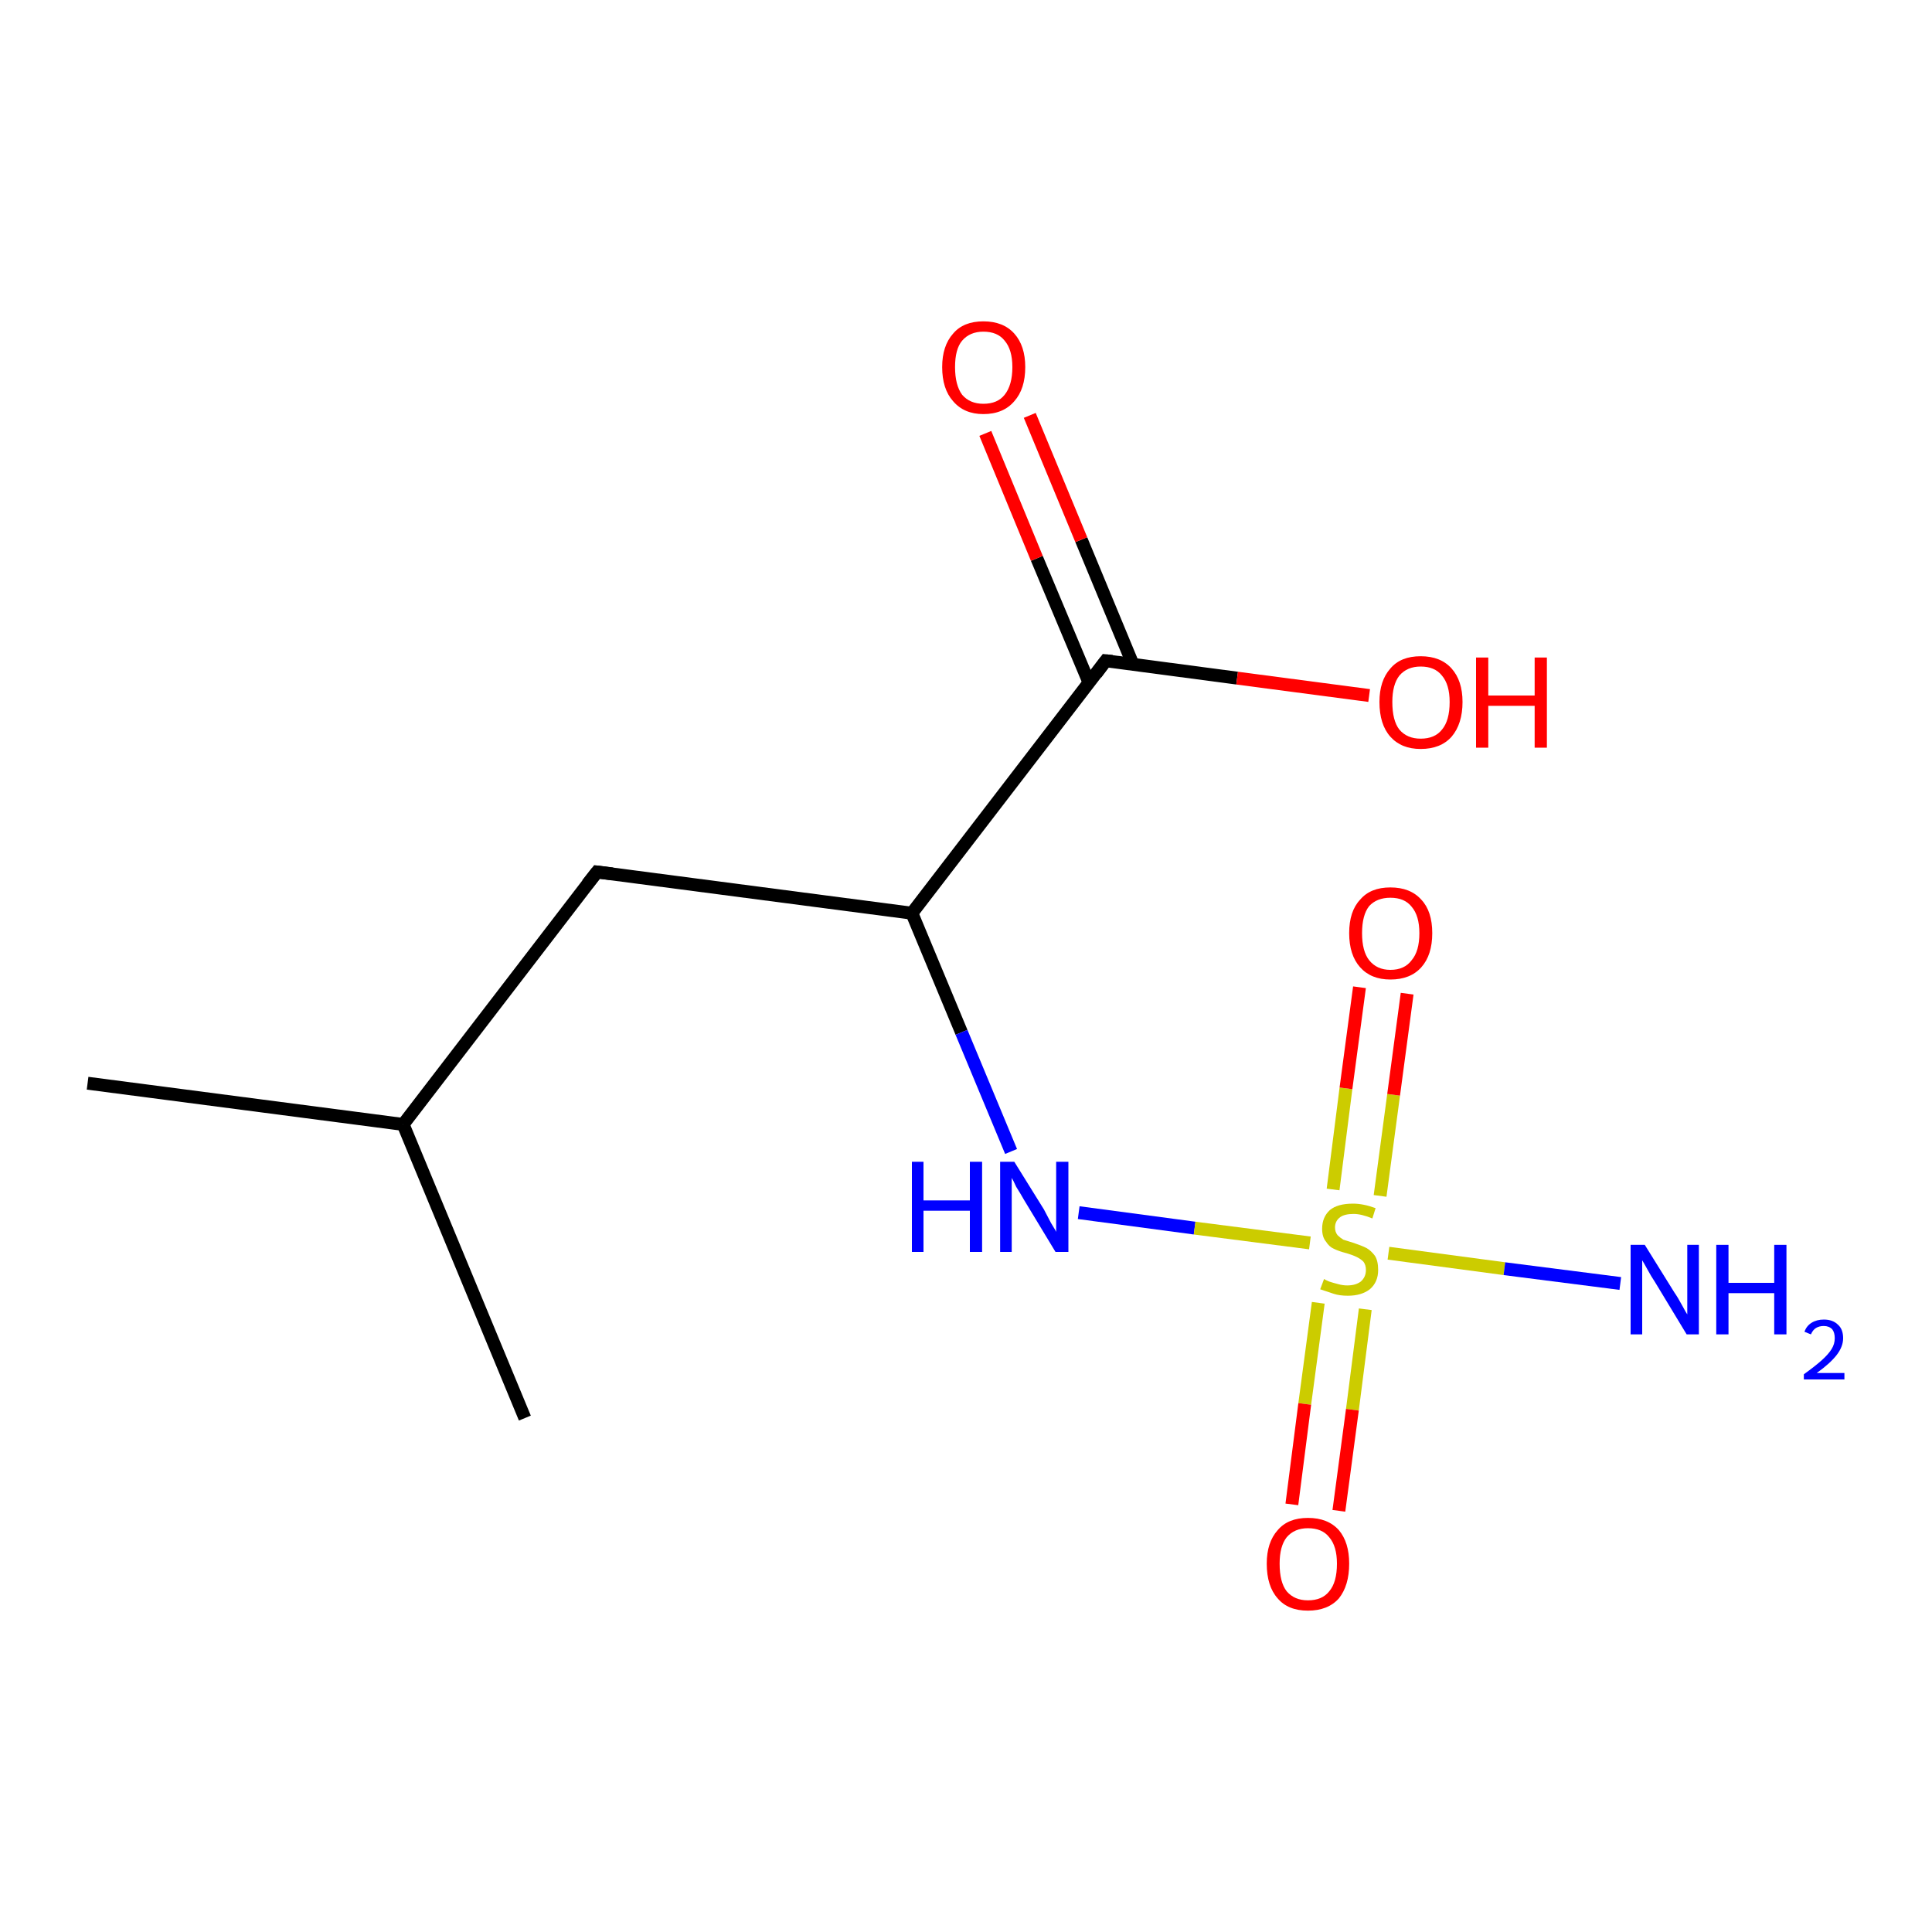 <?xml version='1.0' encoding='iso-8859-1'?>
<svg version='1.1' baseProfile='full'
              xmlns='http://www.w3.org/2000/svg'
                      xmlns:rdkit='http://www.rdkit.org/xml'
                      xmlns:xlink='http://www.w3.org/1999/xlink'
                  xml:space='preserve'
width='300px' height='300px' viewBox='0 0 300 300'>
<!-- END OF HEADER -->
<rect style='opacity:1.0;fill:#FFFFFF;stroke:none' width='300.0' height='300.0' x='0.0' y='0.0'> </rect>
<path class='bond-0 atom-0 atom-1' d='M 13.6,168.2 L 62.6,174.6' style='fill:none;fill-rule:evenodd;stroke:#000000;stroke-width:2.0px;stroke-linecap:butt;stroke-linejoin:miter;stroke-opacity:1' />
<path class='bond-1 atom-1 atom-2' d='M 62.6,174.6 L 81.5,220.2' style='fill:none;fill-rule:evenodd;stroke:#000000;stroke-width:2.0px;stroke-linecap:butt;stroke-linejoin:miter;stroke-opacity:1' />
<path class='bond-2 atom-1 atom-3' d='M 62.6,174.6 L 92.7,135.4' style='fill:none;fill-rule:evenodd;stroke:#000000;stroke-width:2.0px;stroke-linecap:butt;stroke-linejoin:miter;stroke-opacity:1' />
<path class='bond-3 atom-3 atom-4' d='M 92.7,135.4 L 141.6,141.8' style='fill:none;fill-rule:evenodd;stroke:#000000;stroke-width:2.0px;stroke-linecap:butt;stroke-linejoin:miter;stroke-opacity:1' />
<path class='bond-4 atom-4 atom-5' d='M 141.6,141.8 L 149.3,160.3' style='fill:none;fill-rule:evenodd;stroke:#000000;stroke-width:2.0px;stroke-linecap:butt;stroke-linejoin:miter;stroke-opacity:1' />
<path class='bond-4 atom-4 atom-5' d='M 149.3,160.3 L 157.0,178.8' style='fill:none;fill-rule:evenodd;stroke:#0000FF;stroke-width:2.0px;stroke-linecap:butt;stroke-linejoin:miter;stroke-opacity:1' />
<path class='bond-5 atom-5 atom-6' d='M 167.5,188.3 L 185.5,190.7' style='fill:none;fill-rule:evenodd;stroke:#0000FF;stroke-width:2.0px;stroke-linecap:butt;stroke-linejoin:miter;stroke-opacity:1' />
<path class='bond-5 atom-5 atom-6' d='M 185.5,190.7 L 203.4,193.0' style='fill:none;fill-rule:evenodd;stroke:#CCCC00;stroke-width:2.0px;stroke-linecap:butt;stroke-linejoin:miter;stroke-opacity:1' />
<path class='bond-6 atom-6 atom-7' d='M 215.6,194.6 L 233.6,197.0' style='fill:none;fill-rule:evenodd;stroke:#CCCC00;stroke-width:2.0px;stroke-linecap:butt;stroke-linejoin:miter;stroke-opacity:1' />
<path class='bond-6 atom-6 atom-7' d='M 233.6,197.0 L 251.6,199.3' style='fill:none;fill-rule:evenodd;stroke:#0000FF;stroke-width:2.0px;stroke-linecap:butt;stroke-linejoin:miter;stroke-opacity:1' />
<path class='bond-7 atom-6 atom-8' d='M 214.3,185.7 L 216.4,170.0' style='fill:none;fill-rule:evenodd;stroke:#CCCC00;stroke-width:2.0px;stroke-linecap:butt;stroke-linejoin:miter;stroke-opacity:1' />
<path class='bond-7 atom-6 atom-8' d='M 216.4,170.0 L 218.5,154.3' style='fill:none;fill-rule:evenodd;stroke:#FF0000;stroke-width:2.0px;stroke-linecap:butt;stroke-linejoin:miter;stroke-opacity:1' />
<path class='bond-7 atom-6 atom-8' d='M 207.0,184.7 L 209.0,169.0' style='fill:none;fill-rule:evenodd;stroke:#CCCC00;stroke-width:2.0px;stroke-linecap:butt;stroke-linejoin:miter;stroke-opacity:1' />
<path class='bond-7 atom-6 atom-8' d='M 209.0,169.0 L 211.1,153.3' style='fill:none;fill-rule:evenodd;stroke:#FF0000;stroke-width:2.0px;stroke-linecap:butt;stroke-linejoin:miter;stroke-opacity:1' />
<path class='bond-8 atom-6 atom-9' d='M 204.7,202.3 L 202.6,218.0' style='fill:none;fill-rule:evenodd;stroke:#CCCC00;stroke-width:2.0px;stroke-linecap:butt;stroke-linejoin:miter;stroke-opacity:1' />
<path class='bond-8 atom-6 atom-9' d='M 202.6,218.0 L 200.6,233.6' style='fill:none;fill-rule:evenodd;stroke:#FF0000;stroke-width:2.0px;stroke-linecap:butt;stroke-linejoin:miter;stroke-opacity:1' />
<path class='bond-8 atom-6 atom-9' d='M 212.0,203.3 L 210.0,218.9' style='fill:none;fill-rule:evenodd;stroke:#CCCC00;stroke-width:2.0px;stroke-linecap:butt;stroke-linejoin:miter;stroke-opacity:1' />
<path class='bond-8 atom-6 atom-9' d='M 210.0,218.9 L 207.9,234.6' style='fill:none;fill-rule:evenodd;stroke:#FF0000;stroke-width:2.0px;stroke-linecap:butt;stroke-linejoin:miter;stroke-opacity:1' />
<path class='bond-9 atom-4 atom-10' d='M 141.6,141.8 L 171.7,102.6' style='fill:none;fill-rule:evenodd;stroke:#000000;stroke-width:2.0px;stroke-linecap:butt;stroke-linejoin:miter;stroke-opacity:1' />
<path class='bond-10 atom-10 atom-11' d='M 171.7,102.6 L 192.1,105.3' style='fill:none;fill-rule:evenodd;stroke:#000000;stroke-width:2.0px;stroke-linecap:butt;stroke-linejoin:miter;stroke-opacity:1' />
<path class='bond-10 atom-10 atom-11' d='M 192.1,105.3 L 212.6,108.0' style='fill:none;fill-rule:evenodd;stroke:#FF0000;stroke-width:2.0px;stroke-linecap:butt;stroke-linejoin:miter;stroke-opacity:1' />
<path class='bond-11 atom-10 atom-12' d='M 175.9,103.1 L 167.9,83.8' style='fill:none;fill-rule:evenodd;stroke:#000000;stroke-width:2.0px;stroke-linecap:butt;stroke-linejoin:miter;stroke-opacity:1' />
<path class='bond-11 atom-10 atom-12' d='M 167.9,83.8 L 159.9,64.5' style='fill:none;fill-rule:evenodd;stroke:#FF0000;stroke-width:2.0px;stroke-linecap:butt;stroke-linejoin:miter;stroke-opacity:1' />
<path class='bond-11 atom-10 atom-12' d='M 169.1,106.0 L 161.0,86.7' style='fill:none;fill-rule:evenodd;stroke:#000000;stroke-width:2.0px;stroke-linecap:butt;stroke-linejoin:miter;stroke-opacity:1' />
<path class='bond-11 atom-10 atom-12' d='M 161.0,86.7 L 153.0,67.3' style='fill:none;fill-rule:evenodd;stroke:#FF0000;stroke-width:2.0px;stroke-linecap:butt;stroke-linejoin:miter;stroke-opacity:1' />
<path d='M 91.2,137.3 L 92.7,135.4 L 95.1,135.7' style='fill:none;stroke:#000000;stroke-width:2.0px;stroke-linecap:butt;stroke-linejoin:miter;stroke-opacity:1;' />
<path d='M 170.2,104.6 L 171.7,102.6 L 172.7,102.7' style='fill:none;stroke:#000000;stroke-width:2.0px;stroke-linecap:butt;stroke-linejoin:miter;stroke-opacity:1;' />
<path class='atom-5' d='M 141.6 180.4
L 143.4 180.4
L 143.4 186.4
L 150.6 186.4
L 150.6 180.4
L 152.5 180.4
L 152.5 194.4
L 150.6 194.4
L 150.6 188.0
L 143.4 188.0
L 143.4 194.4
L 141.6 194.4
L 141.6 180.4
' fill='#0000FF'/>
<path class='atom-5' d='M 157.5 180.4
L 162.1 187.8
Q 162.5 188.6, 163.2 189.9
Q 164.0 191.2, 164.0 191.3
L 164.0 180.4
L 165.9 180.4
L 165.9 194.4
L 163.9 194.4
L 159.0 186.3
Q 158.5 185.4, 157.8 184.3
Q 157.3 183.2, 157.1 182.9
L 157.1 194.4
L 155.3 194.4
L 155.3 180.4
L 157.5 180.4
' fill='#0000FF'/>
<path class='atom-6' d='M 205.6 198.6
Q 205.7 198.7, 206.4 199.0
Q 207.0 199.2, 207.8 199.4
Q 208.5 199.6, 209.2 199.6
Q 210.5 199.6, 211.3 199.0
Q 212.1 198.3, 212.1 197.2
Q 212.1 196.4, 211.7 195.9
Q 211.3 195.5, 210.7 195.2
Q 210.1 194.9, 209.1 194.6
Q 207.9 194.3, 207.1 193.9
Q 206.4 193.6, 205.9 192.8
Q 205.3 192.1, 205.3 190.8
Q 205.3 189.0, 206.5 187.9
Q 207.7 186.9, 210.1 186.9
Q 211.7 186.9, 213.6 187.6
L 213.1 189.2
Q 211.4 188.5, 210.2 188.5
Q 208.8 188.5, 208.1 189.0
Q 207.3 189.6, 207.3 190.6
Q 207.3 191.3, 207.7 191.8
Q 208.1 192.2, 208.6 192.5
Q 209.2 192.7, 210.2 193.0
Q 211.4 193.4, 212.2 193.8
Q 212.9 194.2, 213.5 195.0
Q 214.0 195.8, 214.0 197.2
Q 214.0 199.1, 212.7 200.2
Q 211.4 201.2, 209.3 201.2
Q 208.0 201.2, 207.1 200.9
Q 206.2 200.6, 205.0 200.2
L 205.6 198.6
' fill='#CCCC00'/>
<path class='atom-7' d='M 255.4 193.3
L 260.0 200.7
Q 260.5 201.4, 261.2 202.7
Q 261.9 204.0, 262.0 204.1
L 262.0 193.3
L 263.8 193.3
L 263.8 207.2
L 261.9 207.2
L 257.0 199.1
Q 256.4 198.2, 255.8 197.1
Q 255.2 196.0, 255.0 195.7
L 255.0 207.2
L 253.2 207.2
L 253.2 193.3
L 255.4 193.3
' fill='#0000FF'/>
<path class='atom-7' d='M 266.5 193.3
L 268.4 193.3
L 268.4 199.2
L 275.5 199.2
L 275.5 193.3
L 277.4 193.3
L 277.4 207.2
L 275.5 207.2
L 275.5 200.8
L 268.4 200.8
L 268.4 207.2
L 266.5 207.2
L 266.5 193.3
' fill='#0000FF'/>
<path class='atom-7' d='M 280.2 206.8
Q 280.5 205.9, 281.3 205.4
Q 282.1 204.9, 283.2 204.9
Q 284.6 204.9, 285.4 205.7
Q 286.2 206.4, 286.2 207.8
Q 286.2 209.1, 285.2 210.4
Q 284.2 211.7, 282.1 213.2
L 286.4 213.2
L 286.4 214.2
L 280.1 214.2
L 280.1 213.4
Q 281.9 212.1, 282.9 211.2
Q 283.9 210.3, 284.4 209.5
Q 284.9 208.7, 284.9 207.8
Q 284.9 206.9, 284.5 206.4
Q 284.0 205.9, 283.2 205.9
Q 282.5 205.9, 282.0 206.2
Q 281.5 206.5, 281.2 207.2
L 280.2 206.8
' fill='#0000FF'/>
<path class='atom-8' d='M 209.5 144.9
Q 209.5 141.5, 211.2 139.7
Q 212.8 137.8, 215.9 137.8
Q 219.0 137.8, 220.7 139.7
Q 222.4 141.5, 222.4 144.9
Q 222.4 148.3, 220.7 150.2
Q 219.0 152.1, 215.9 152.1
Q 212.9 152.1, 211.2 150.2
Q 209.5 148.3, 209.5 144.9
M 215.9 150.6
Q 218.1 150.6, 219.2 149.1
Q 220.4 147.7, 220.4 144.9
Q 220.4 142.2, 219.2 140.8
Q 218.1 139.4, 215.9 139.4
Q 213.8 139.4, 212.6 140.7
Q 211.5 142.1, 211.5 144.9
Q 211.5 147.7, 212.6 149.1
Q 213.8 150.6, 215.9 150.6
' fill='#FF0000'/>
<path class='atom-9' d='M 196.7 242.8
Q 196.7 239.5, 198.4 237.6
Q 200.0 235.7, 203.1 235.7
Q 206.2 235.7, 207.9 237.6
Q 209.5 239.5, 209.5 242.8
Q 209.5 246.2, 207.9 248.2
Q 206.2 250.1, 203.1 250.1
Q 200.0 250.1, 198.4 248.2
Q 196.7 246.3, 196.7 242.8
M 203.1 248.5
Q 205.3 248.5, 206.4 247.1
Q 207.6 245.7, 207.6 242.8
Q 207.6 240.1, 206.4 238.7
Q 205.3 237.3, 203.1 237.3
Q 201.0 237.3, 199.8 238.7
Q 198.7 240.1, 198.7 242.8
Q 198.7 245.7, 199.8 247.1
Q 201.0 248.5, 203.1 248.5
' fill='#FF0000'/>
<path class='atom-11' d='M 214.2 109.0
Q 214.2 105.7, 215.9 103.8
Q 217.5 101.9, 220.6 101.9
Q 223.7 101.9, 225.4 103.8
Q 227.1 105.7, 227.1 109.0
Q 227.1 112.4, 225.4 114.4
Q 223.7 116.3, 220.6 116.3
Q 217.6 116.3, 215.9 114.4
Q 214.2 112.5, 214.2 109.0
M 220.6 114.7
Q 222.8 114.7, 223.9 113.3
Q 225.1 111.9, 225.1 109.0
Q 225.1 106.3, 223.9 104.9
Q 222.8 103.5, 220.6 103.5
Q 218.5 103.5, 217.3 104.9
Q 216.2 106.3, 216.2 109.0
Q 216.2 111.9, 217.3 113.3
Q 218.5 114.7, 220.6 114.7
' fill='#FF0000'/>
<path class='atom-11' d='M 229.2 102.1
L 231.1 102.1
L 231.1 108.0
L 238.3 108.0
L 238.3 102.1
L 240.2 102.1
L 240.2 116.1
L 238.3 116.1
L 238.3 109.6
L 231.1 109.6
L 231.1 116.1
L 229.2 116.1
L 229.2 102.1
' fill='#FF0000'/>
<path class='atom-12' d='M 146.3 57.0
Q 146.3 53.7, 148.0 51.8
Q 149.6 49.9, 152.7 49.9
Q 155.8 49.9, 157.5 51.8
Q 159.2 53.7, 159.2 57.0
Q 159.2 60.4, 157.5 62.3
Q 155.8 64.3, 152.7 64.3
Q 149.7 64.3, 148.0 62.3
Q 146.3 60.4, 146.3 57.0
M 152.7 62.7
Q 154.9 62.7, 156.0 61.3
Q 157.2 59.8, 157.2 57.0
Q 157.2 54.3, 156.0 52.9
Q 154.9 51.5, 152.7 51.5
Q 150.6 51.5, 149.4 52.9
Q 148.3 54.2, 148.3 57.0
Q 148.3 59.8, 149.4 61.3
Q 150.6 62.7, 152.7 62.7
' fill='#FF0000'/>
</svg>
